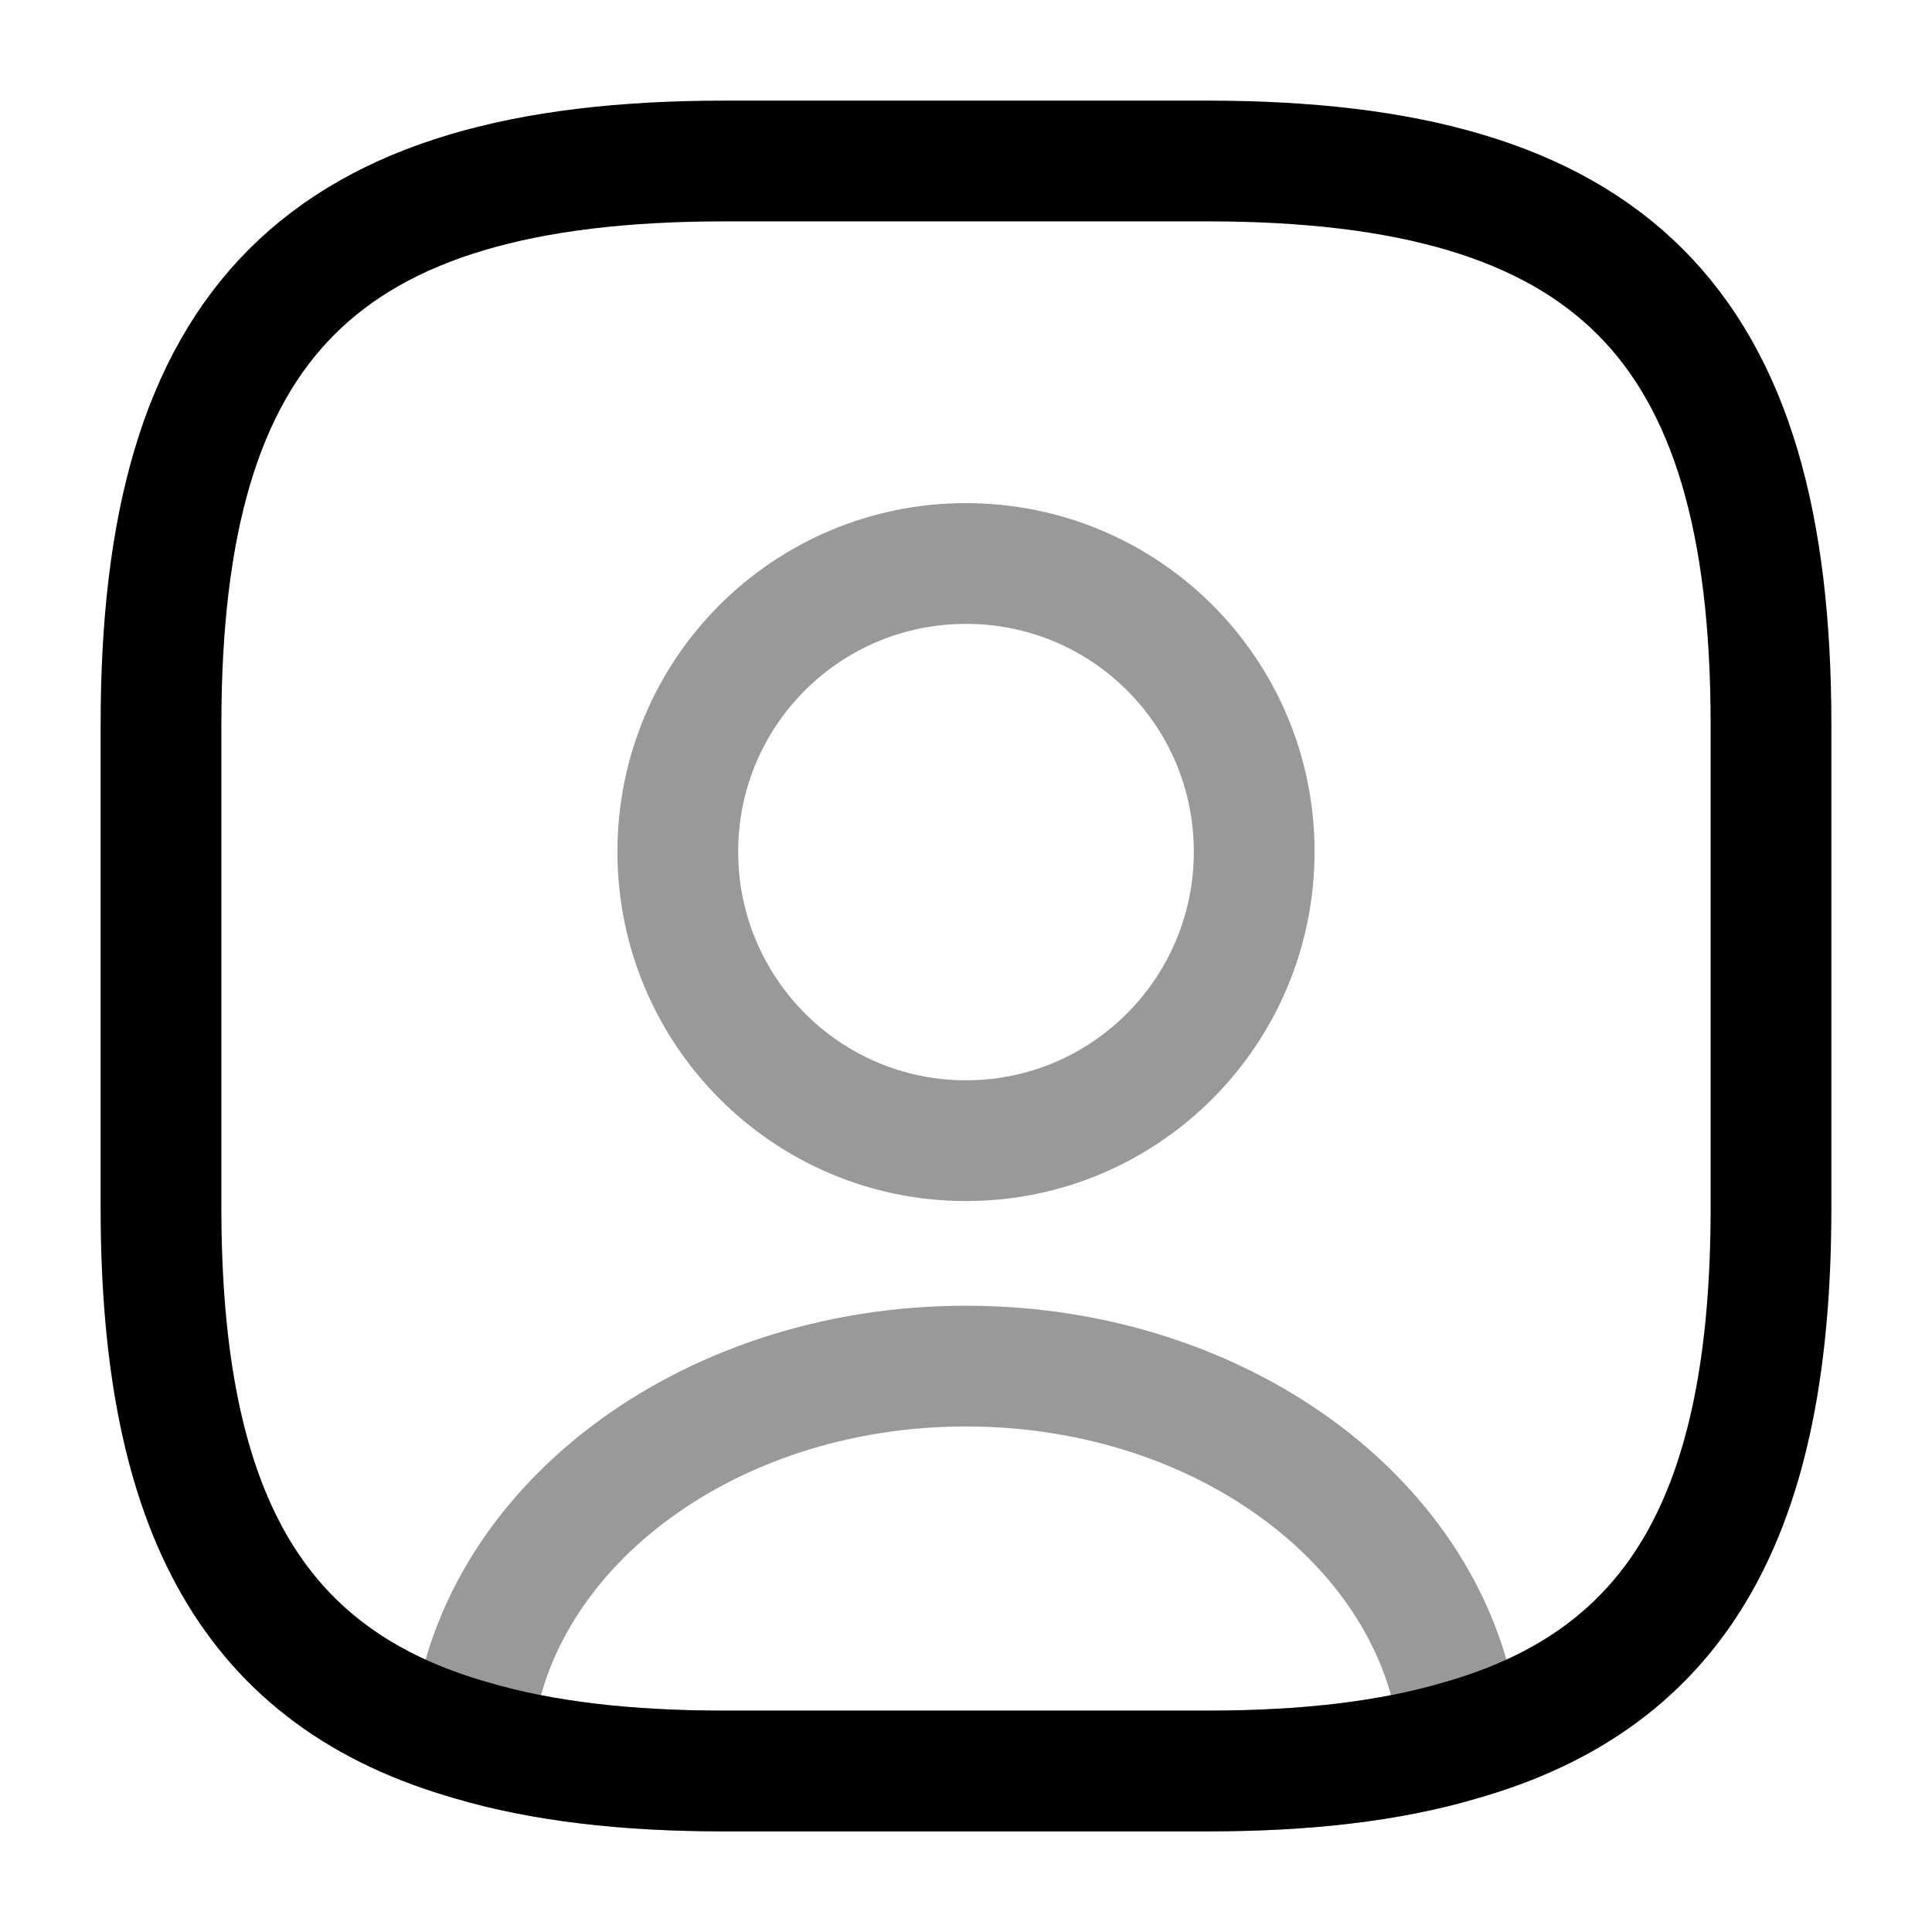 <svg width="24" height="24" fill="none" xmlns="http://www.w3.org/2000/svg" focusable="false" viewBox="0 0 24 24"><path opacity=".4" d="M18.14 21.62c-.88.26-1.92.38-3.14.38H9c-1.22 0-2.26-.12-3.14-.38.22-2.6 2.89-4.65 6.14-4.65 3.25 0 5.92 2.05 6.14 4.65z" stroke="currentColor" stroke-width="1.5" stroke-linecap="round" stroke-linejoin="round"/><path d="M22 9v6c0 3.78-1.14 5.85-3.86 6.62-.88.26-1.92.38-3.14.38H9c-1.22 0-2.26-.12-3.14-.38C3.14 20.85 2 18.78 2 15V9c0-5 2-7 7-7h6c5 0 7 2 7 7z" stroke="currentColor" stroke-width="1.5" stroke-linecap="round" stroke-linejoin="round"/><path opacity=".4" d="M15.58 10.58c0 1.98-1.6 3.59-3.58 3.59s-3.58-1.61-3.58-3.59C8.42 8.6 10.02 7 12 7s3.58 1.6 3.58 3.58z" stroke="currentColor" stroke-width="1.5" stroke-linecap="round" stroke-linejoin="round"/></svg>